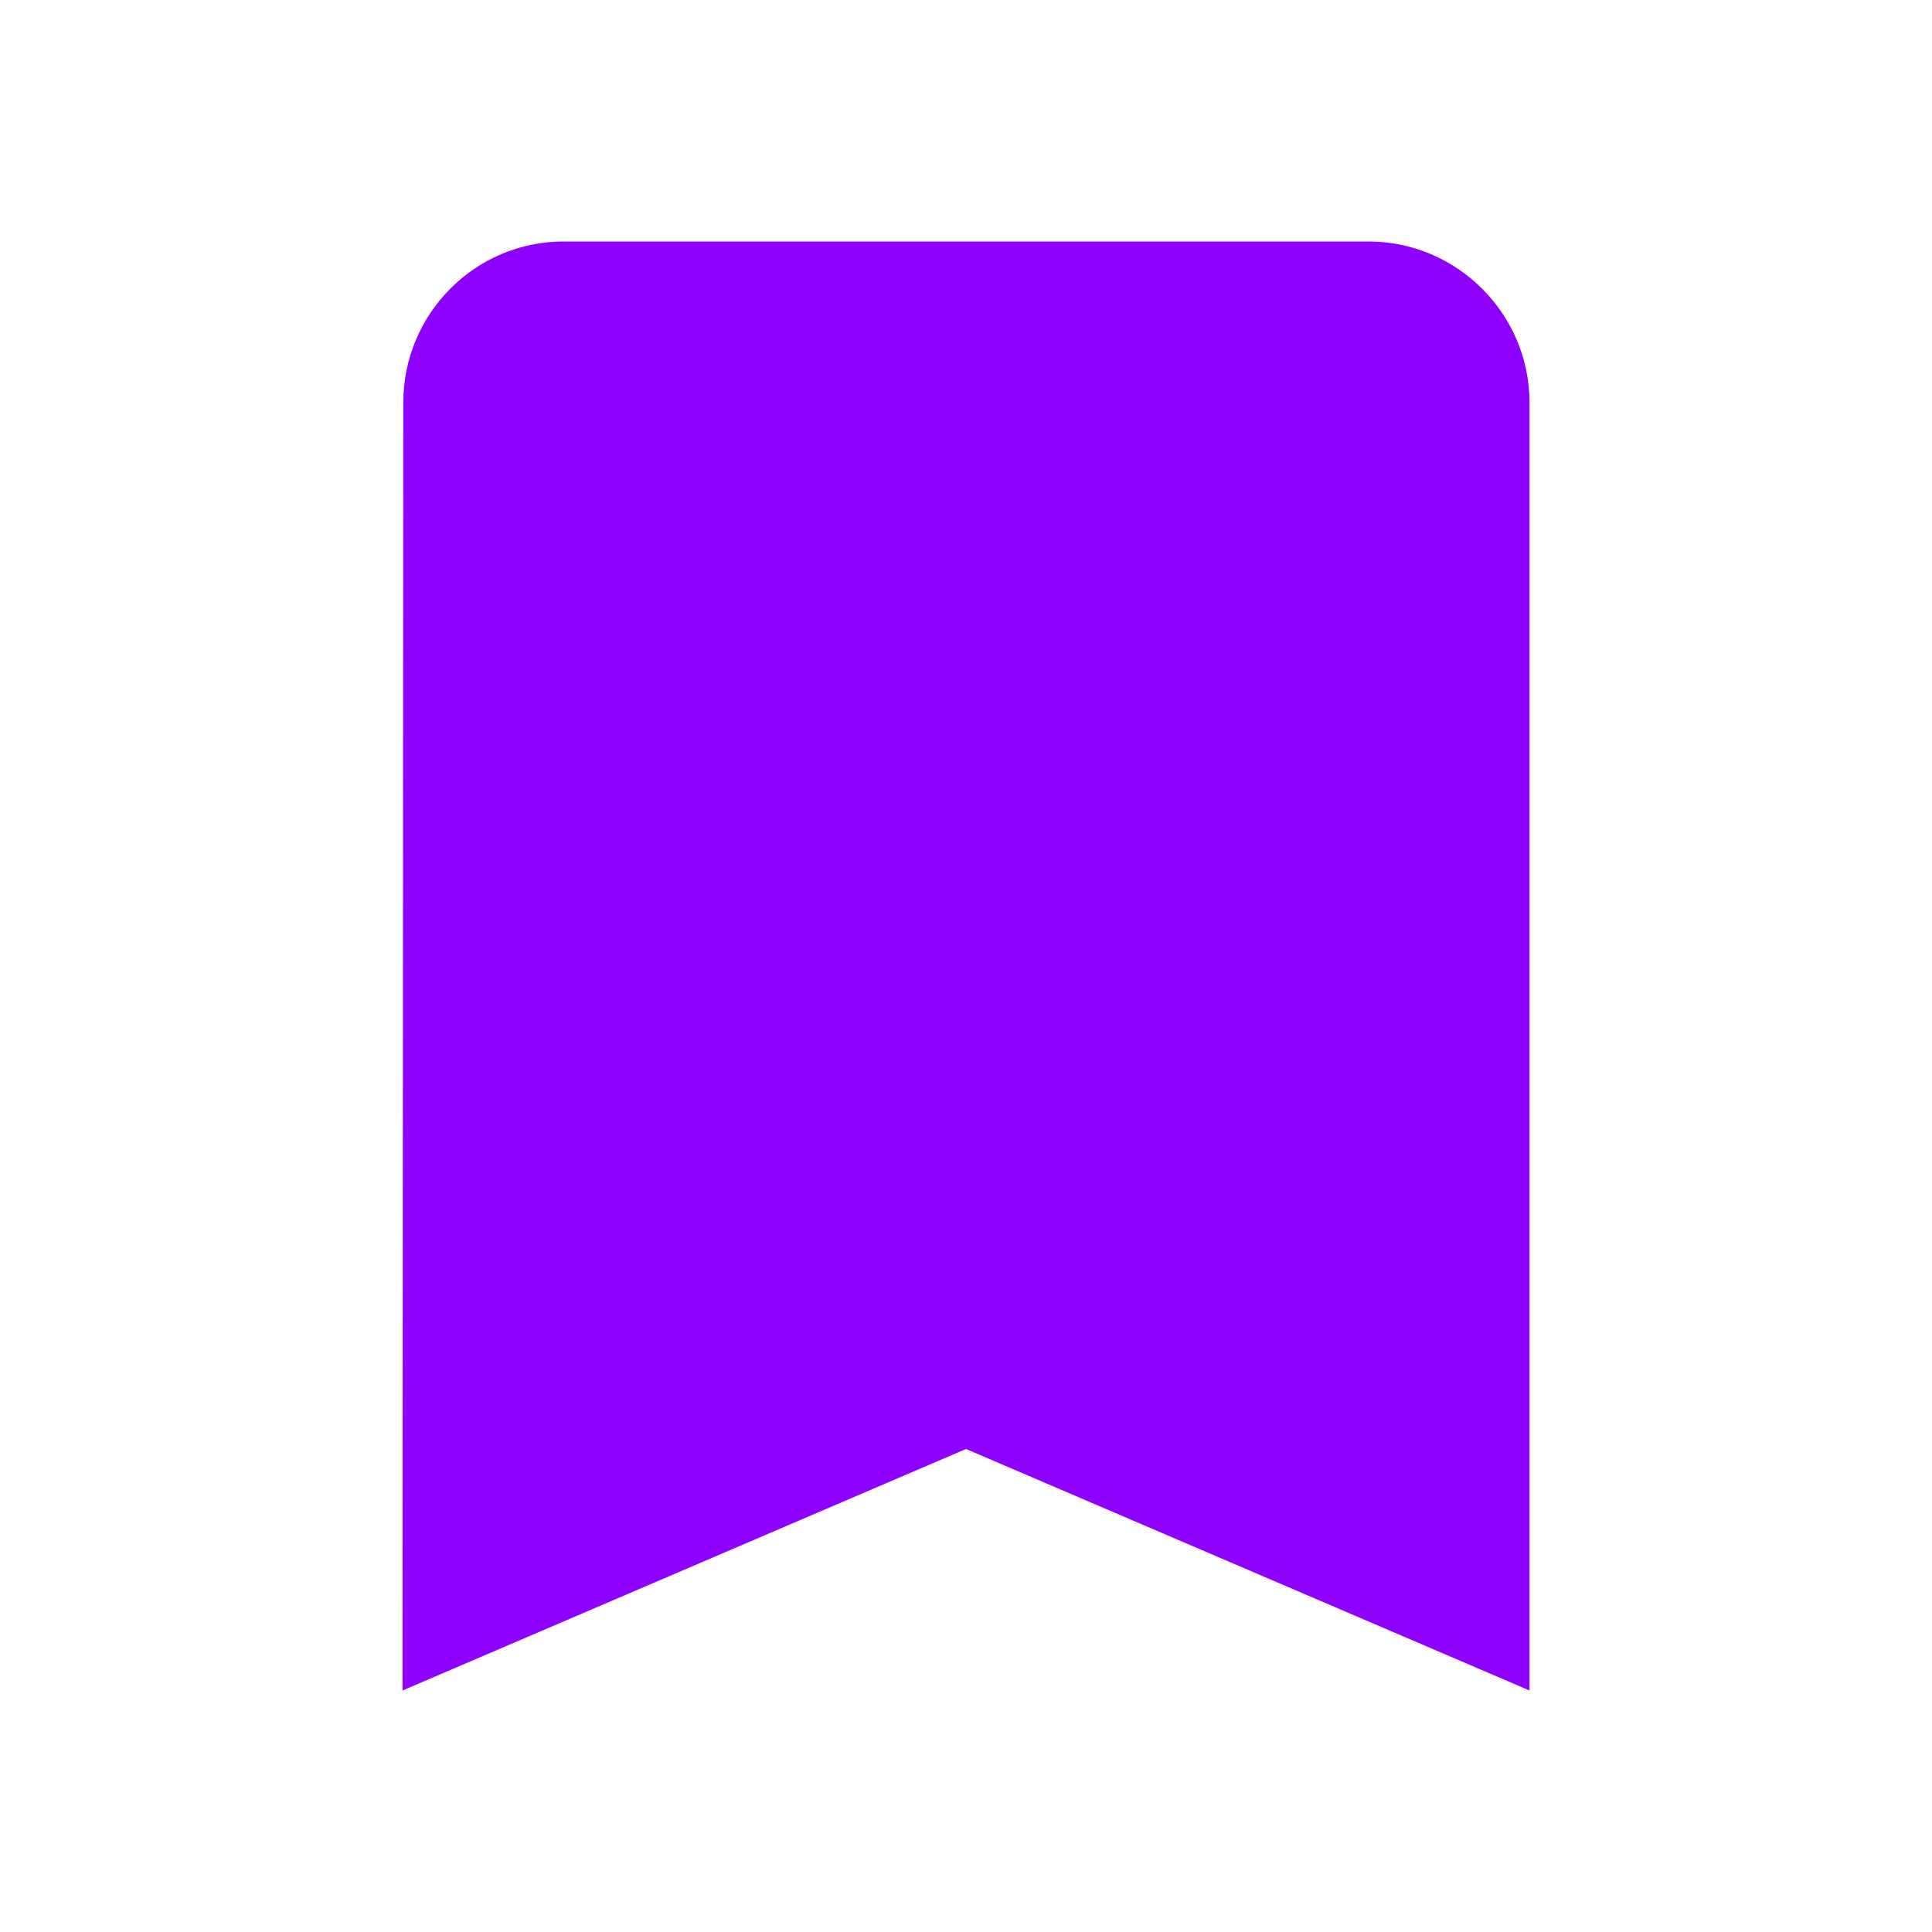 <svg xmlns="http://www.w3.org/2000/svg" height="24px" viewBox="0 0 24 24" width="24px" fill="#8F00FF"><path d="M0 0h24v24H0z" fill="none"/><path d="M17 3H7c-1.1 0-1.99.9-1.99 2L5 21l7-3 7 3V5c0-1.1-.9-2-2-2z"/></svg>